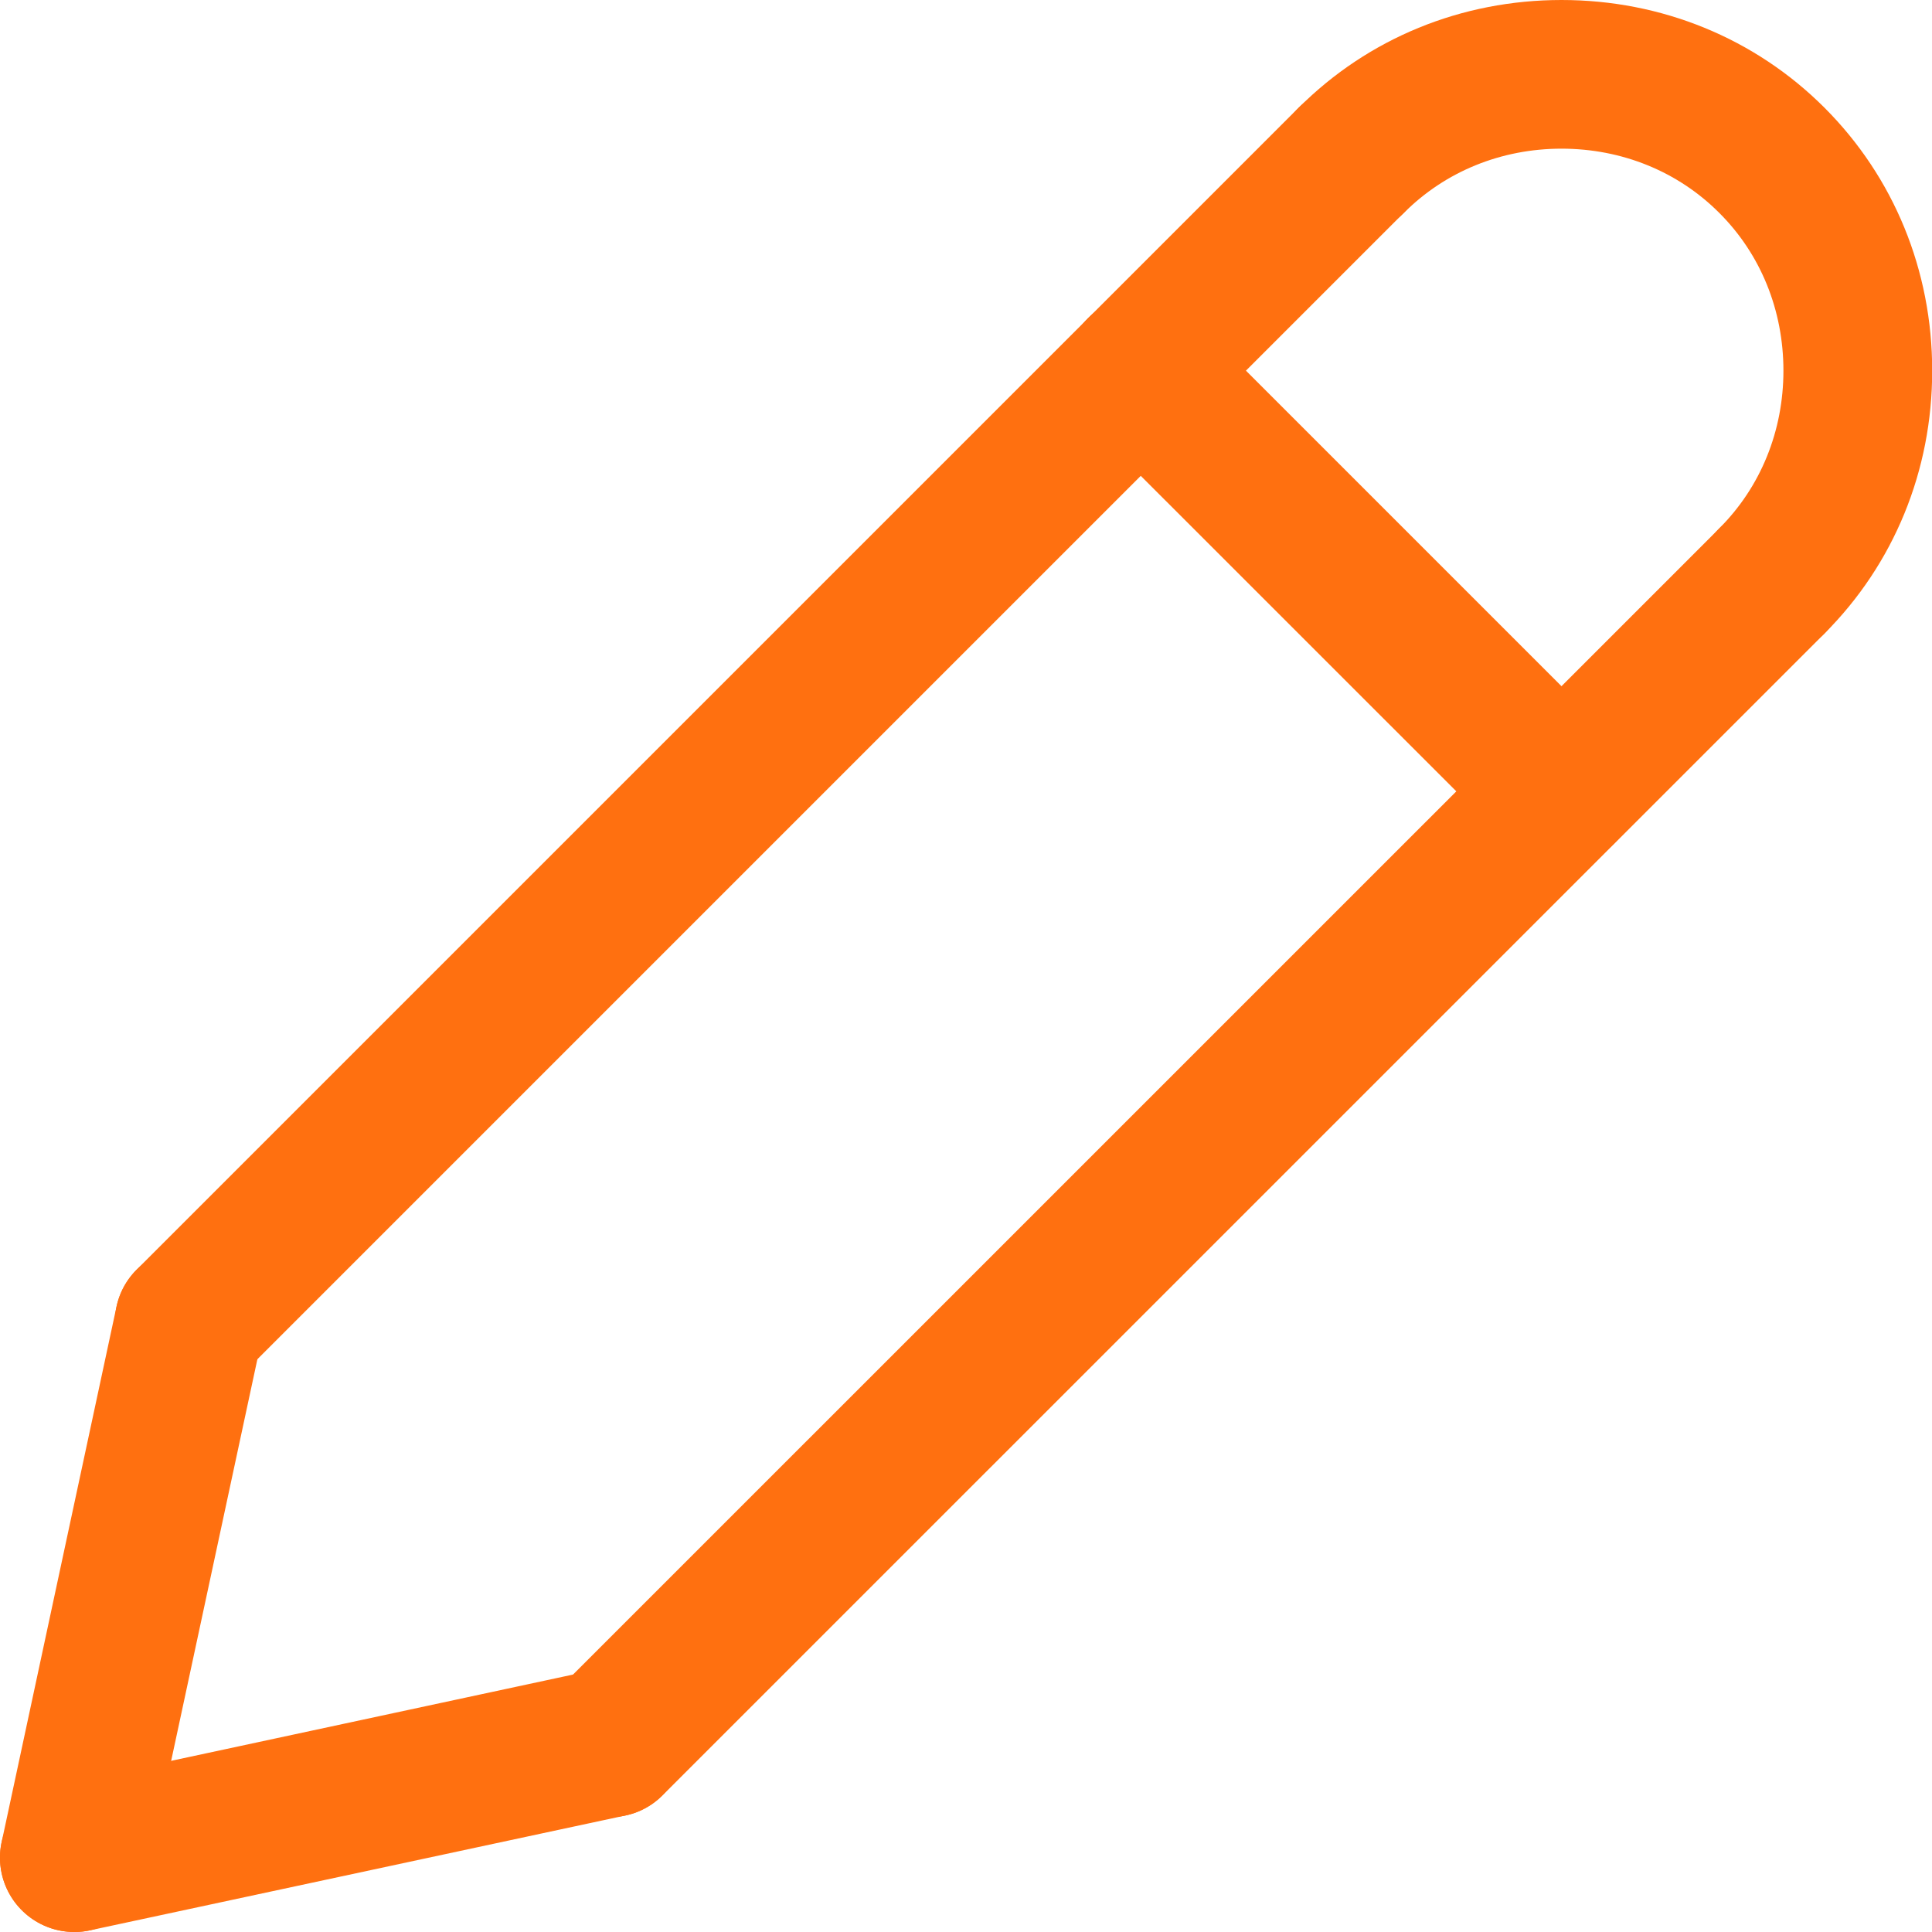 <svg width="20" height="20" viewBox="0 0 20 20" fill="none" xmlns="http://www.w3.org/2000/svg">
<path d="M1.959 14.457C1.762 14.457 1.565 14.382 1.415 14.232C1.114 13.931 1.114 13.444 1.415 13.143L13.443 1.115C13.743 0.815 14.231 0.815 14.531 1.115C14.832 1.416 14.832 1.903 14.531 2.204L2.503 14.232C2.353 14.382 2.156 14.457 1.959 14.457Z" fill="#FF7010"/>
<path d="M0.77 20C0.717 20 0.663 19.994 0.608 19.983C0.193 19.893 -0.072 19.484 0.017 19.069L1.206 13.526C1.296 13.11 1.707 12.846 2.12 12.935C2.536 13.024 2.801 13.433 2.712 13.849L1.522 19.392C1.445 19.753 1.126 20 0.77 20Z" fill="#FF7010"/>
<path d="M6.315 18.811C6.117 18.811 5.921 18.736 5.77 18.585C5.47 18.285 5.47 17.798 5.77 17.497L17.798 5.47C18.099 5.169 18.586 5.169 18.887 5.47C19.187 5.77 19.187 6.257 18.887 6.558L6.859 18.585C6.709 18.736 6.512 18.811 6.315 18.811Z" fill="#FF7010"/>
<path d="M0.769 20C0.414 20 0.095 19.753 0.017 19.392C-0.072 18.976 0.193 18.567 0.608 18.478L6.151 17.288C6.567 17.2 6.976 17.464 7.065 17.88C7.154 18.295 6.89 18.704 6.474 18.794L0.931 19.983C0.877 19.995 0.823 20 0.769 20Z" fill="#FF7010"/>
<path d="M16.162 8.96C15.965 8.96 15.768 8.885 15.618 8.734L11.264 4.381C10.964 4.08 10.964 3.593 11.264 3.292C11.565 2.992 12.053 2.992 12.353 3.292L16.707 7.646C17.007 7.947 17.007 8.434 16.707 8.734C16.556 8.885 16.359 8.96 16.162 8.96Z" fill="#FF7010"/>
<path d="M18.343 6.783C18.146 6.783 17.949 6.708 17.798 6.558C17.498 6.257 17.498 5.77 17.798 5.469C18.227 5.041 18.462 4.461 18.462 3.837C18.462 3.212 18.227 2.632 17.798 2.204C17.37 1.775 16.79 1.539 16.165 1.539C15.541 1.539 14.961 1.775 14.533 2.204C14.233 2.505 13.745 2.505 13.444 2.204C13.144 1.903 13.144 1.416 13.444 1.115C14.163 0.396 15.129 0 16.165 0C17.201 0 18.168 0.396 18.887 1.115C19.606 1.834 20.002 2.801 20.002 3.837C20.002 4.873 19.606 5.839 18.887 6.558C18.737 6.708 18.54 6.783 18.343 6.783Z" fill="#FF7010"/>
</svg>
